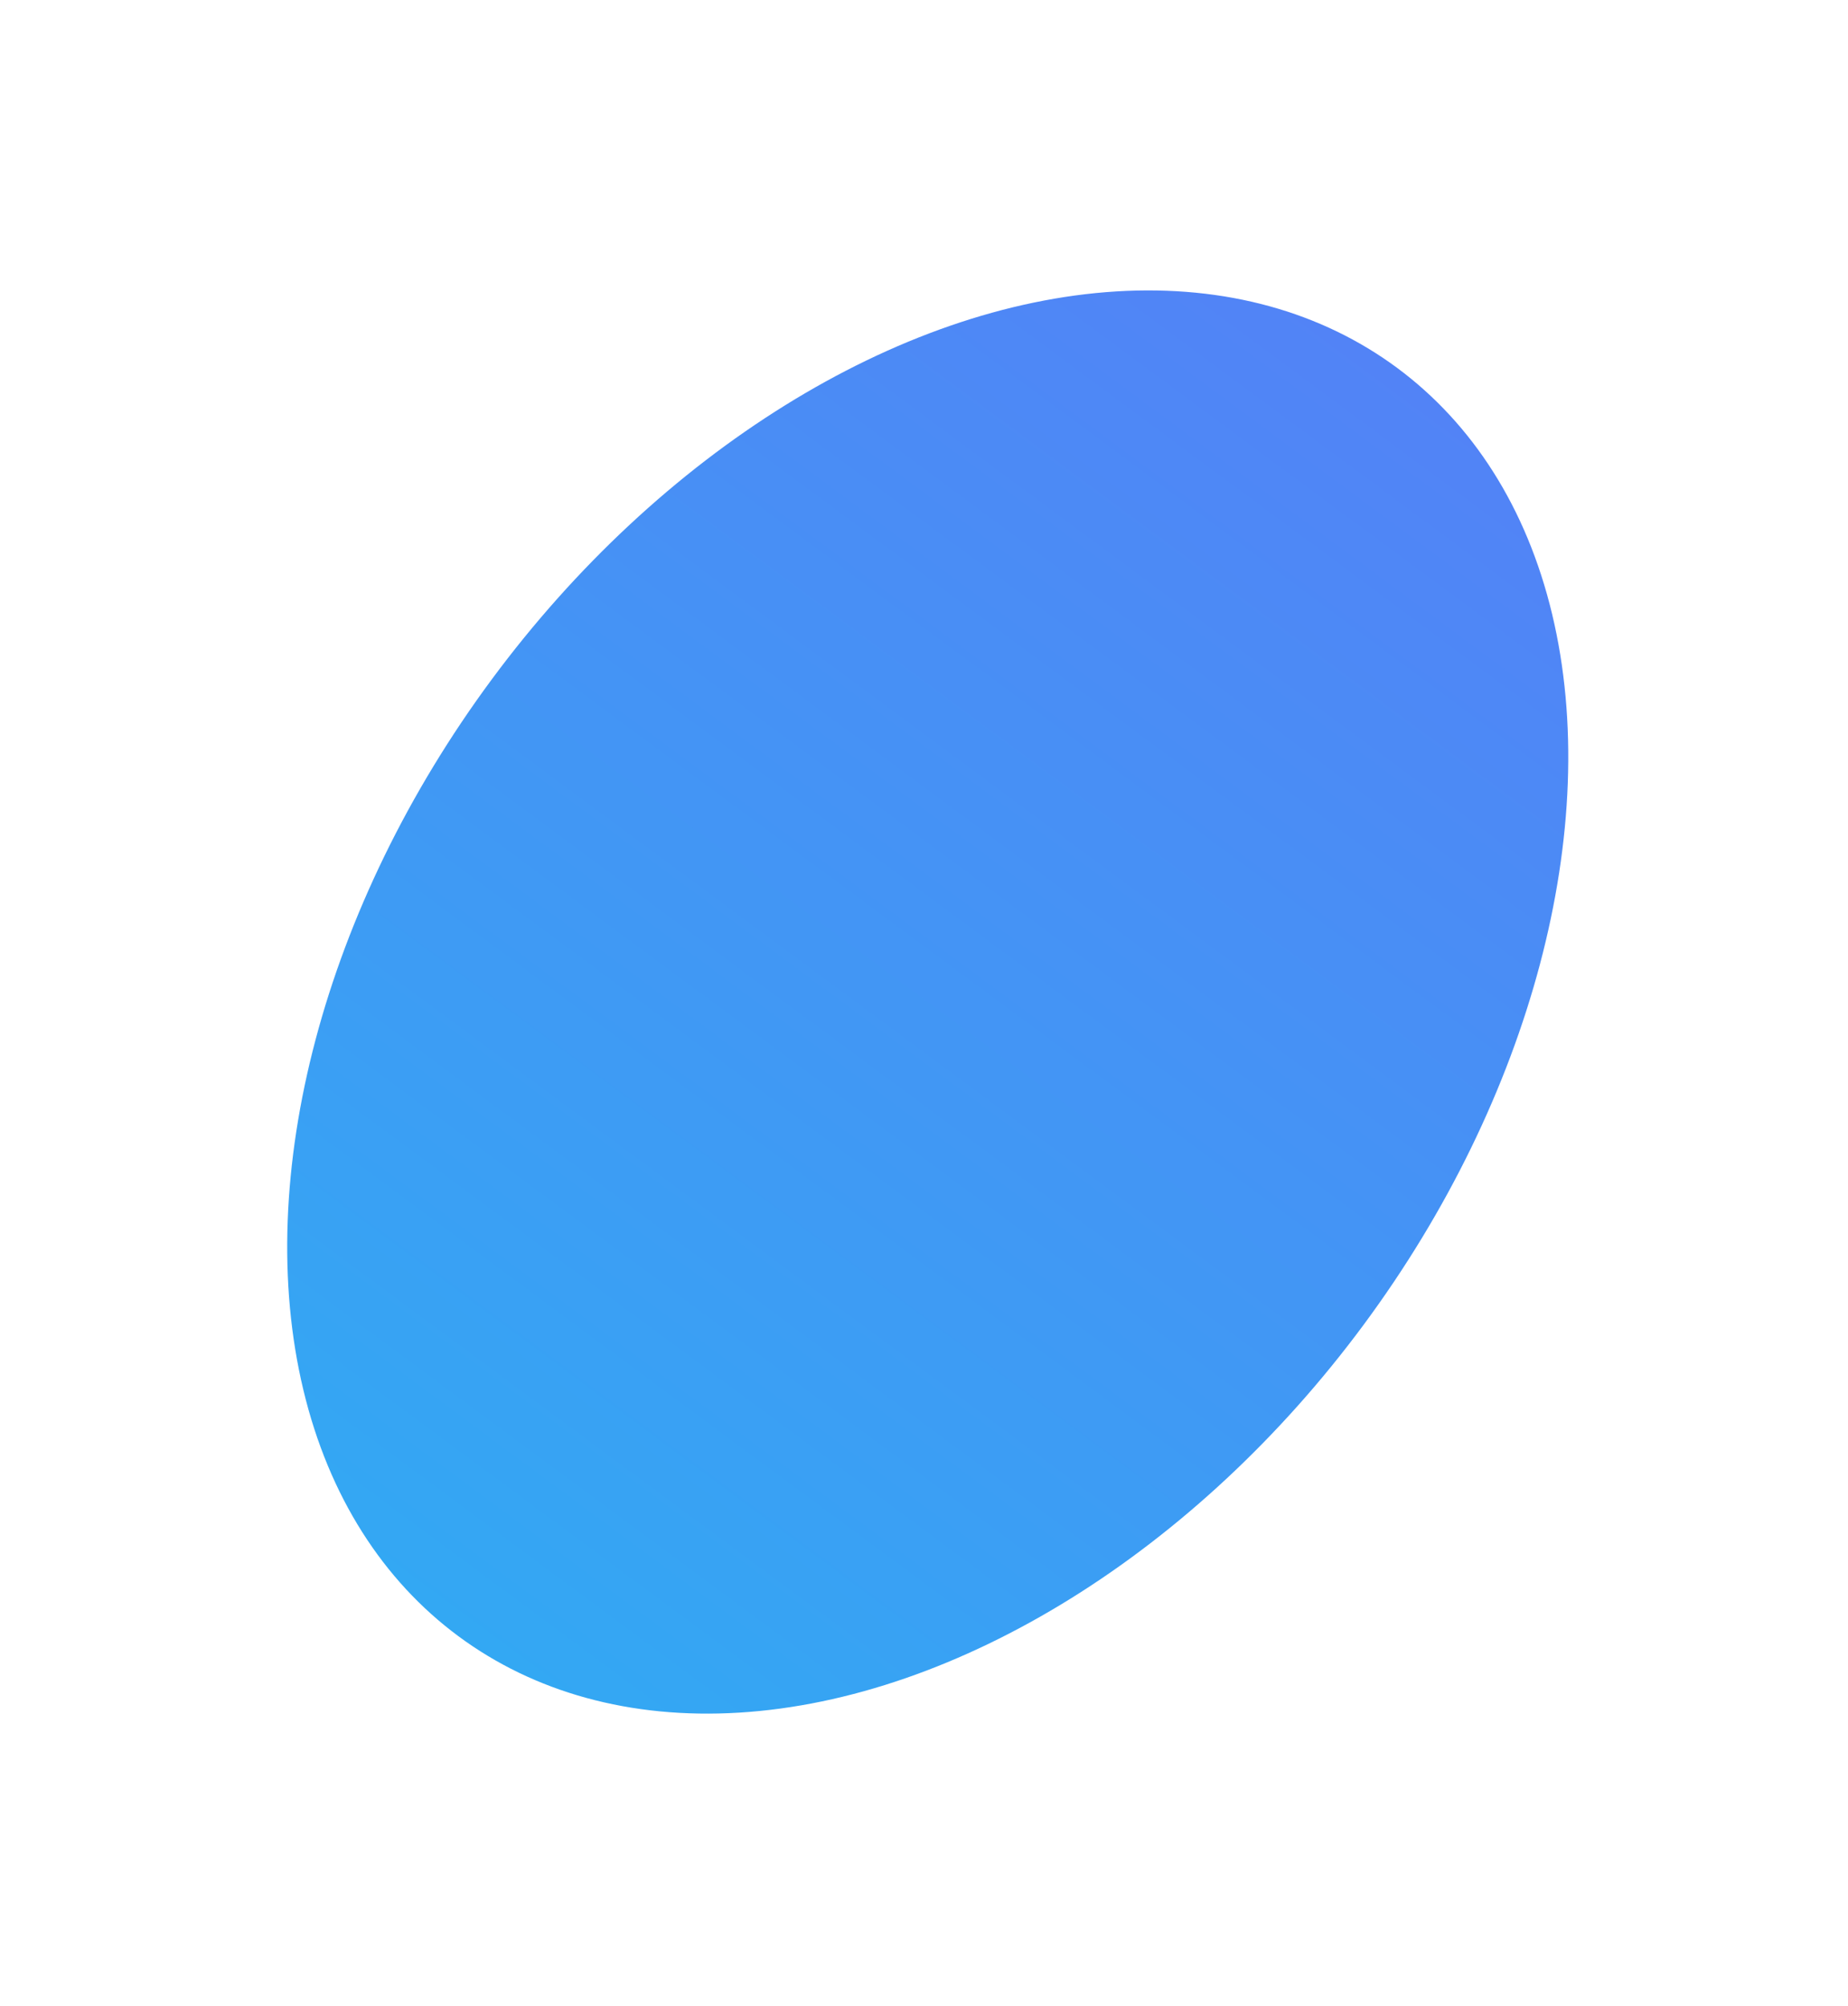 <svg width="82" height="89" fill="none" xmlns="http://www.w3.org/2000/svg"><g filter="url(#a)"><ellipse cx="41.166" cy="44.45" rx="24.064" ry="35.002" transform="rotate(-143.49 41.166 44.45)" fill="url(#b)"/></g><defs><linearGradient id="b" x1="41.166" y1="9.448" x2="41.166" y2="79.453" gradientUnits="userSpaceOnUse"><stop stop-color="#33A8F3"/><stop offset="1" stop-color="#5283F6"/></linearGradient><filter id="a" x=".745" y=".877" width="80.843" height="87.147" filterUnits="userSpaceOnUse" color-interpolation-filters="sRGB"><feFlood flood-opacity="0" result="BackgroundImageFix"/><feBlend in="SourceGraphic" in2="BackgroundImageFix" result="shape"/><feGaussianBlur stdDeviation="6" result="effect1_foregroundBlur"/></filter></defs></svg>